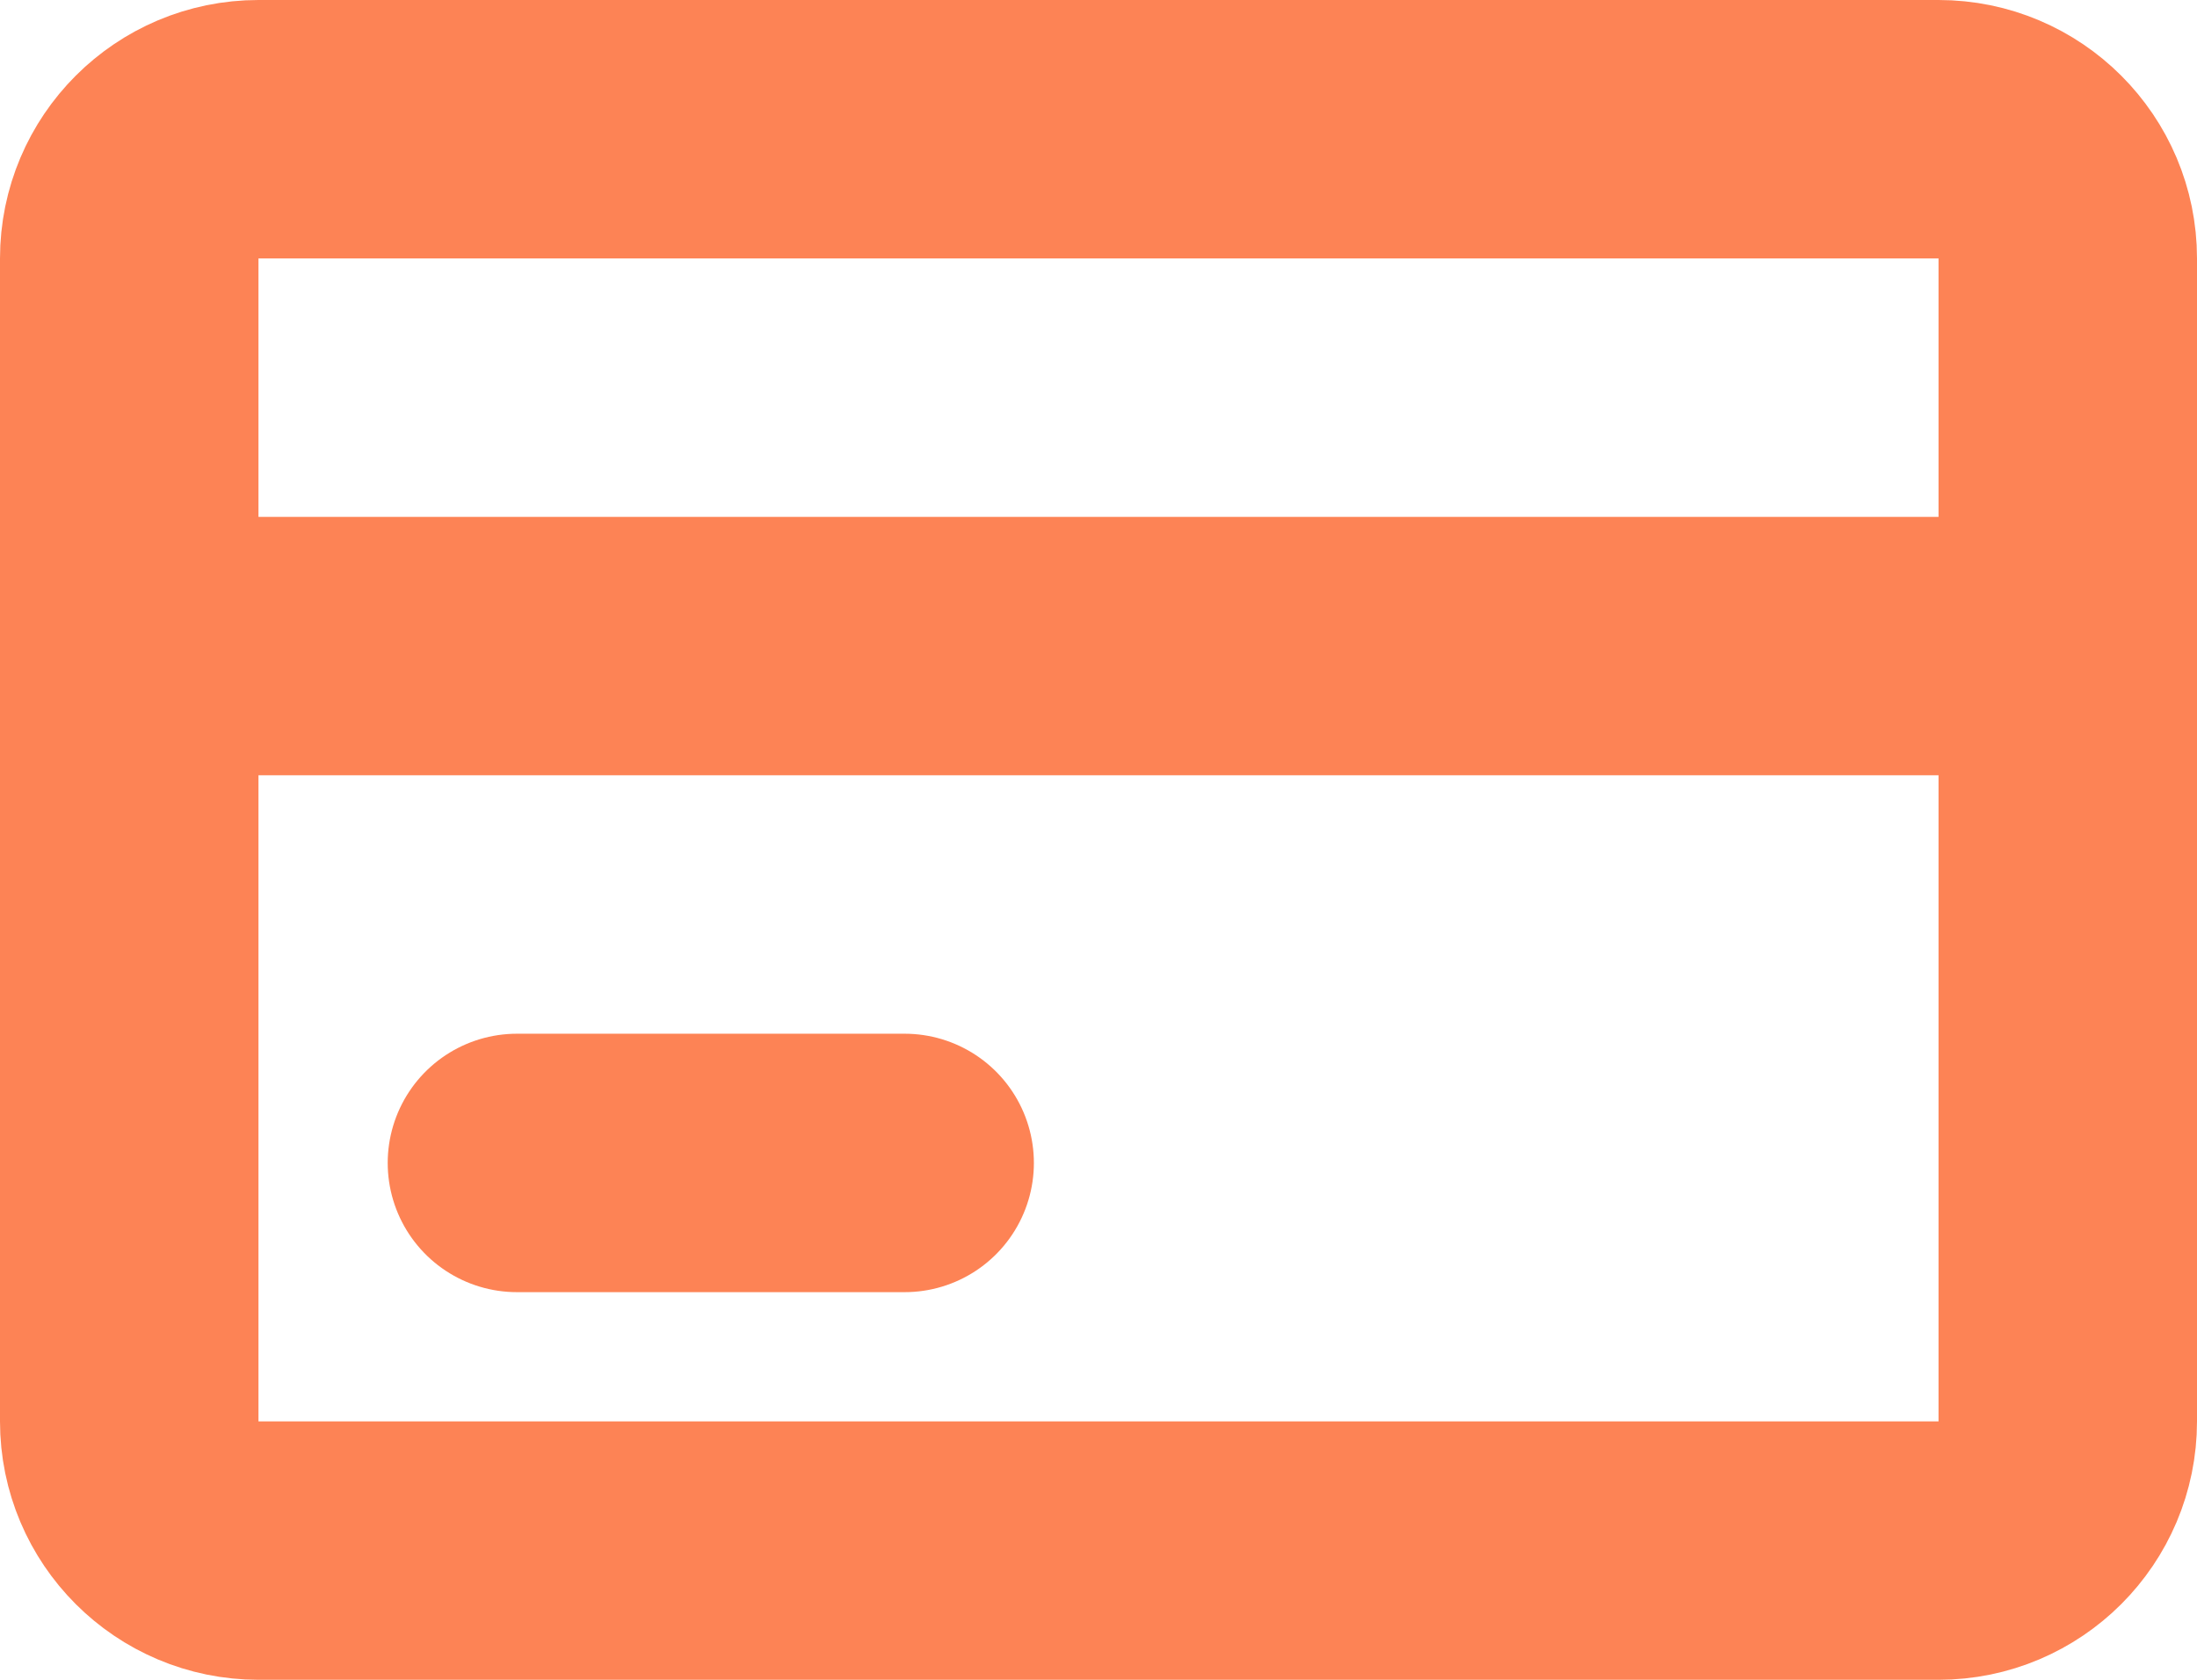 <svg width="17" height="13" viewBox="0 0 17 13" fill="none" xmlns="http://www.w3.org/2000/svg">
<path d="M1 5V11C1 11.552 1.448 12 2 12H15C15.552 12 16 11.552 16 11V5M1 5V2C1 1.448 1.448 1 2 1H15C15.552 1 16 1.448 16 2V5M1 5H16M4 9H7" stroke="#FD8355" stroke-width="2" stroke-linecap="round"/>
</svg>
